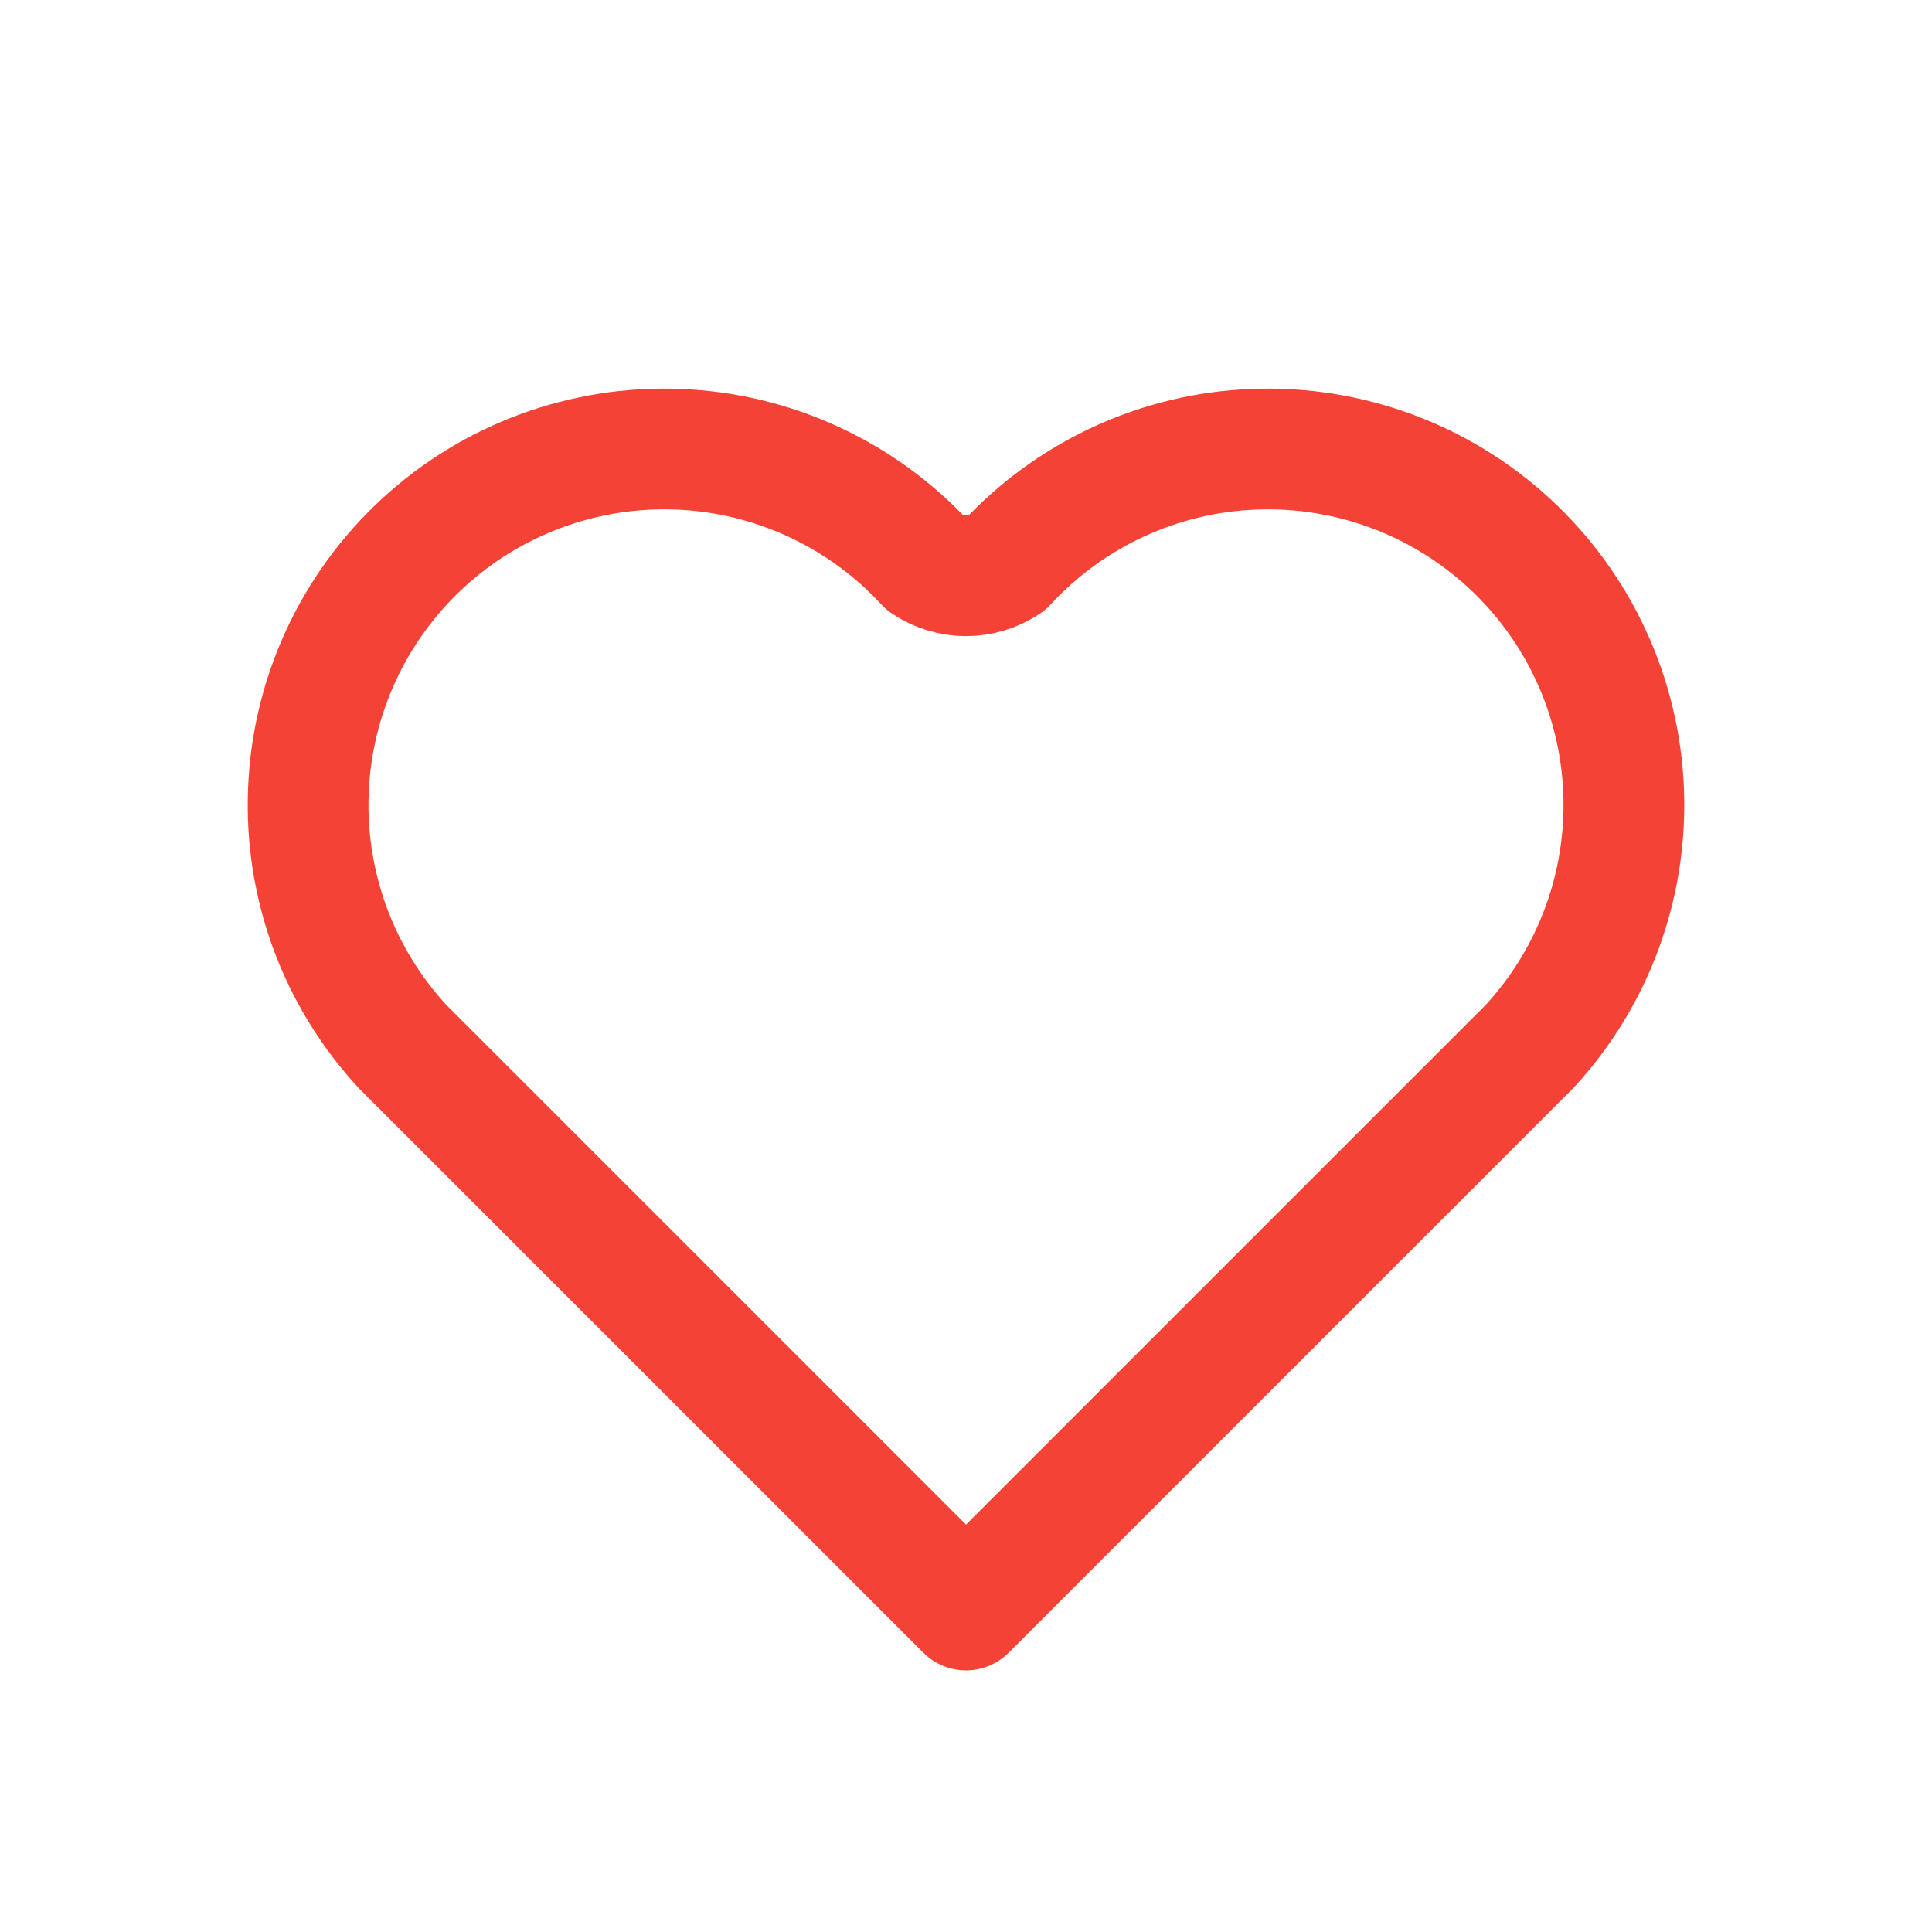 <svg width="24" height="24" viewBox="0 0 24 24" fill="none" xmlns="http://www.w3.org/2000/svg">
<path d="M12 20L5 13C4.606 12.573 4.3 12.073 4.099 11.528C3.899 10.983 3.807 10.404 3.831 9.823C3.877 8.651 4.388 7.546 5.25 6.75C6.112 5.954 7.255 5.534 8.427 5.581C9.599 5.627 10.704 6.138 11.5 7C11.648 7.099 11.822 7.152 12 7.152C12.178 7.152 12.352 7.099 12.5 7C13.296 6.138 14.401 5.627 15.573 5.581C16.745 5.534 17.888 5.954 18.75 6.75C19.612 7.546 20.122 8.651 20.169 9.823C20.216 10.995 19.796 12.138 19 13L12 20Z" stroke="#F44336" stroke-width="1.5" stroke-linecap="round" stroke-linejoin="round"/>
</svg>
